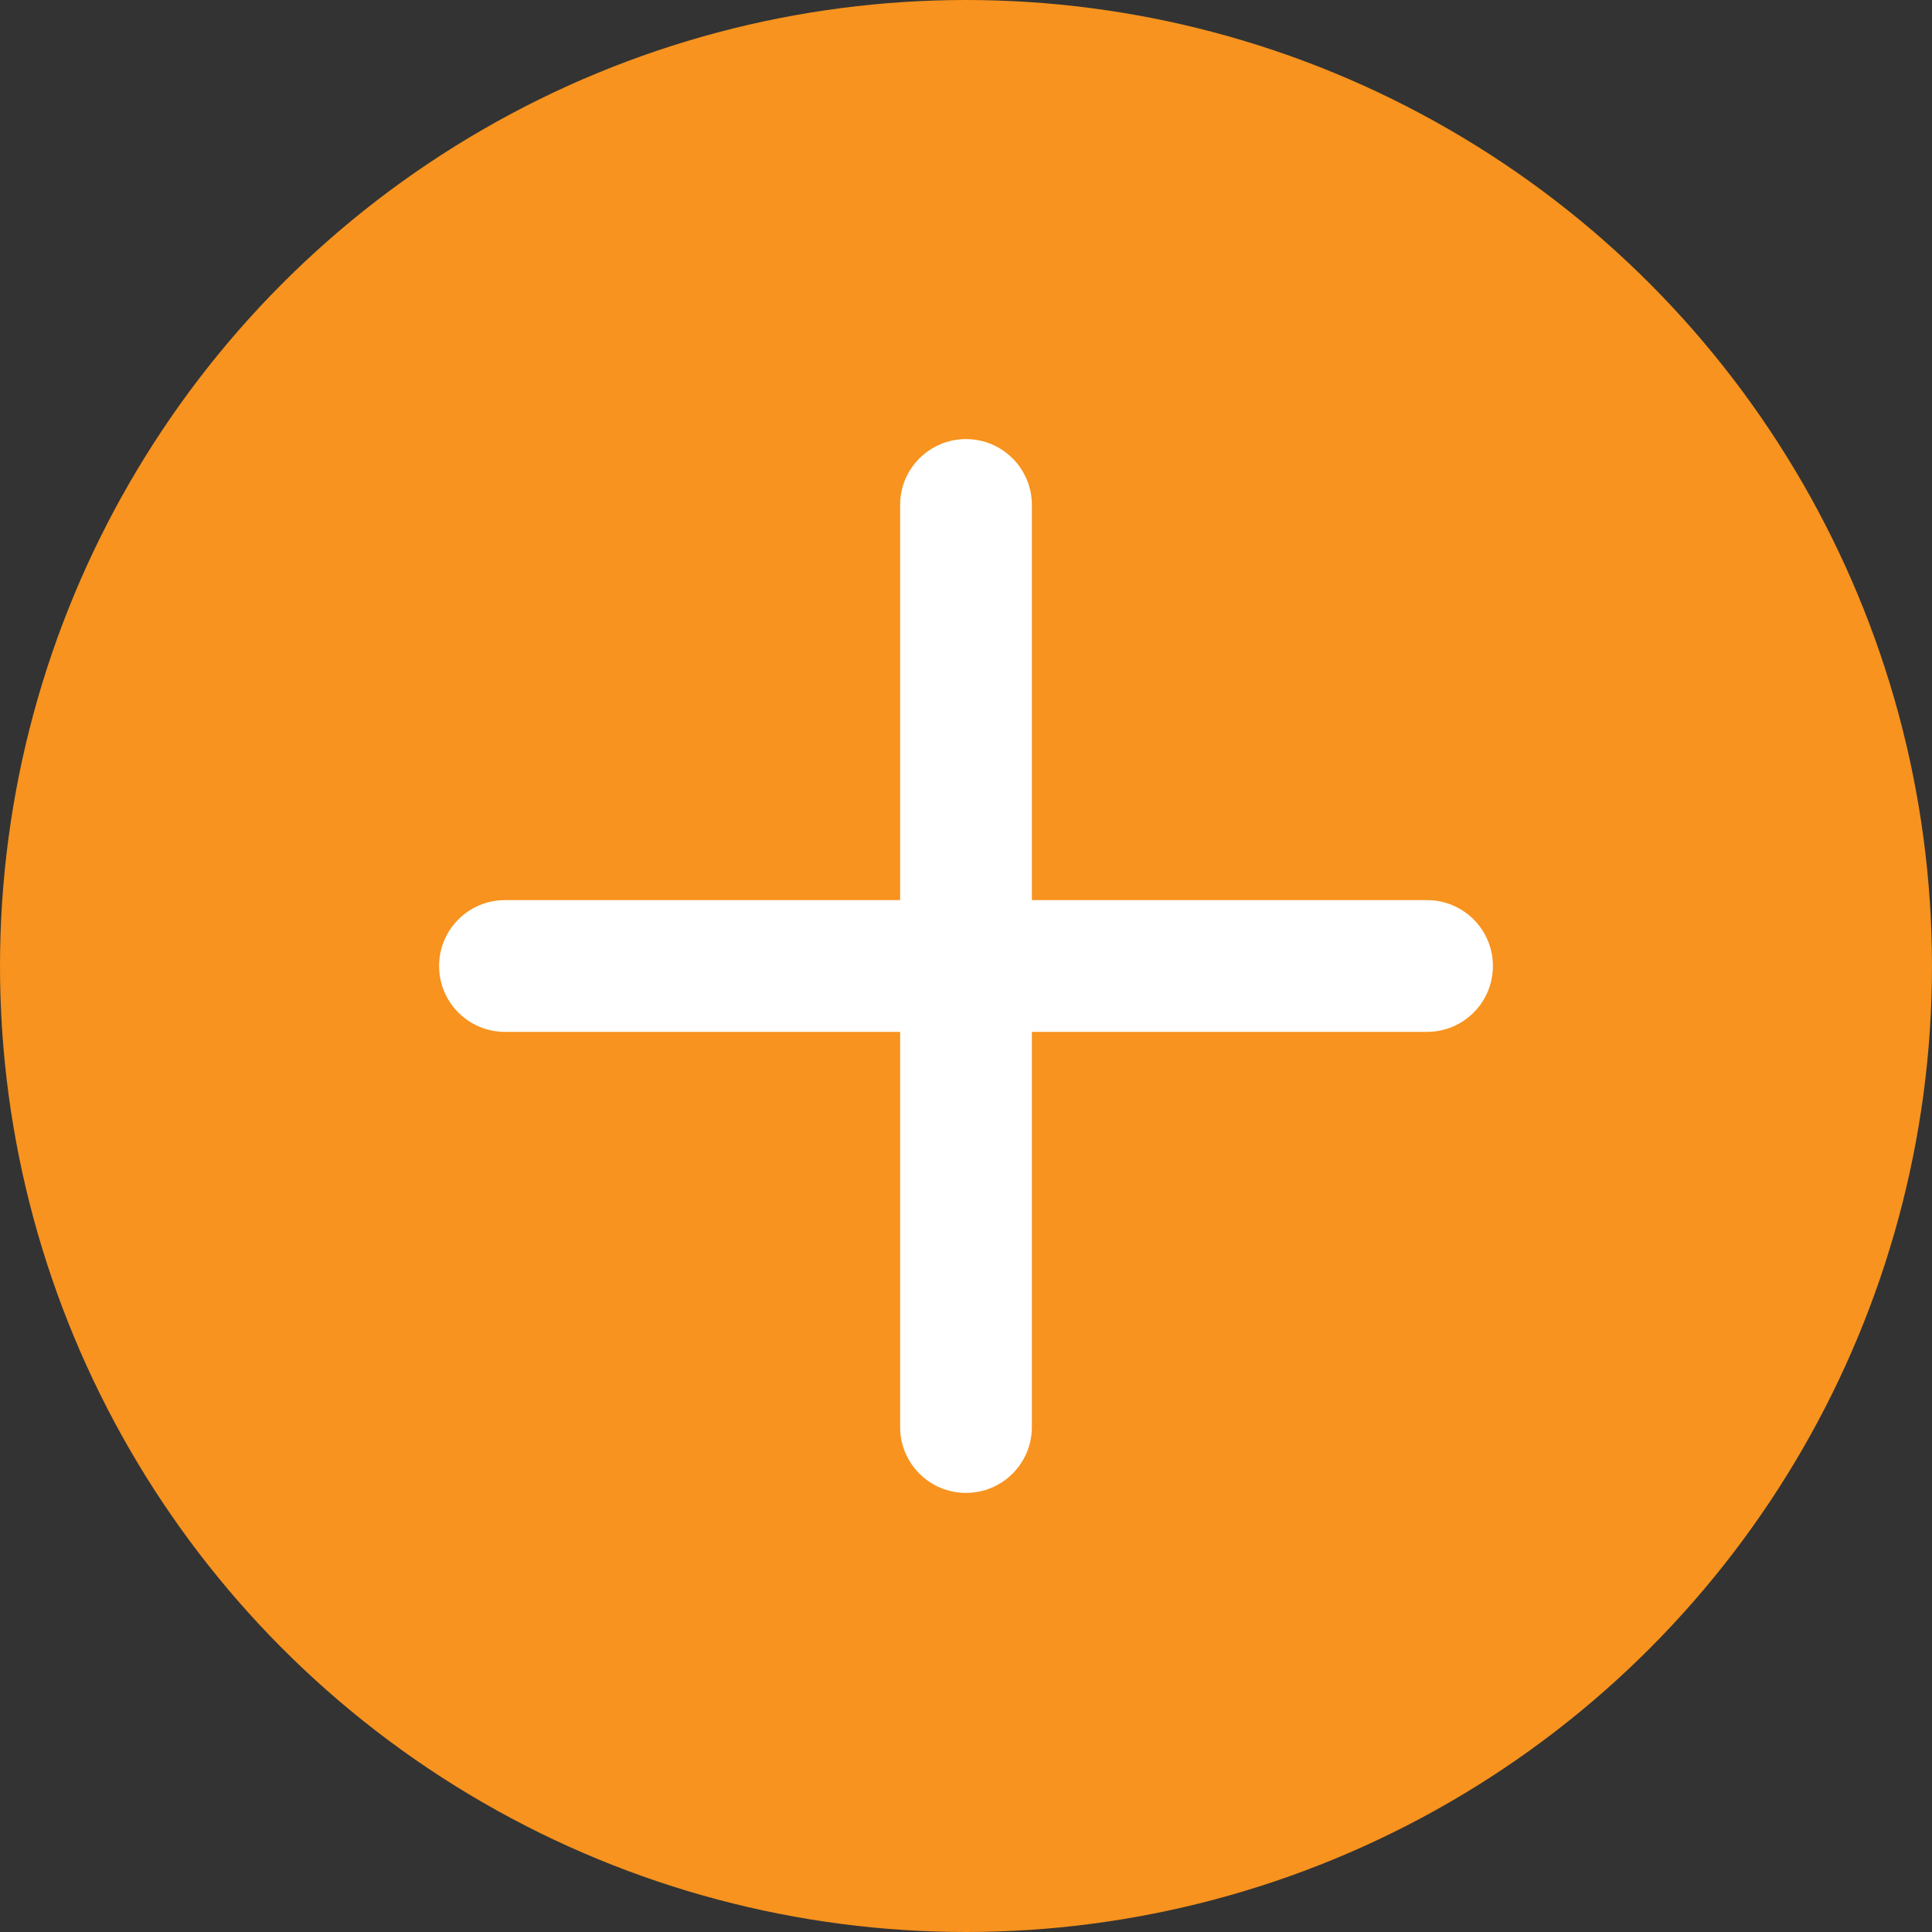 <svg width="62" height="62" viewBox="0 0 62 62" fill="none" xmlns="http://www.w3.org/2000/svg">
<rect x="0" y="0" width="62" height="62" fill="#333333" stroke="none"/>
<circle cx="31" cy="31" r="31" fill="#F7931E"/>
<path fill-rule="evenodd" clip-rule="evenodd" d="M31 14.091C32.167 14.091 33.114 15.037 33.114 16.204V45.795C33.114 46.963 32.167 47.909 31 47.909C29.832 47.909 28.886 46.963 28.886 45.795V16.204C28.886 15.037 29.832 14.091 31 14.091Z" fill="white"/>
<path fill-rule="evenodd" clip-rule="evenodd" d="M14.091 31C14.091 29.833 15.037 28.886 16.204 28.886H45.795C46.963 28.886 47.909 29.833 47.909 31C47.909 32.167 46.963 33.114 45.795 33.114H16.204C15.037 33.114 14.091 32.167 14.091 31Z" fill="white"/>
</svg>
